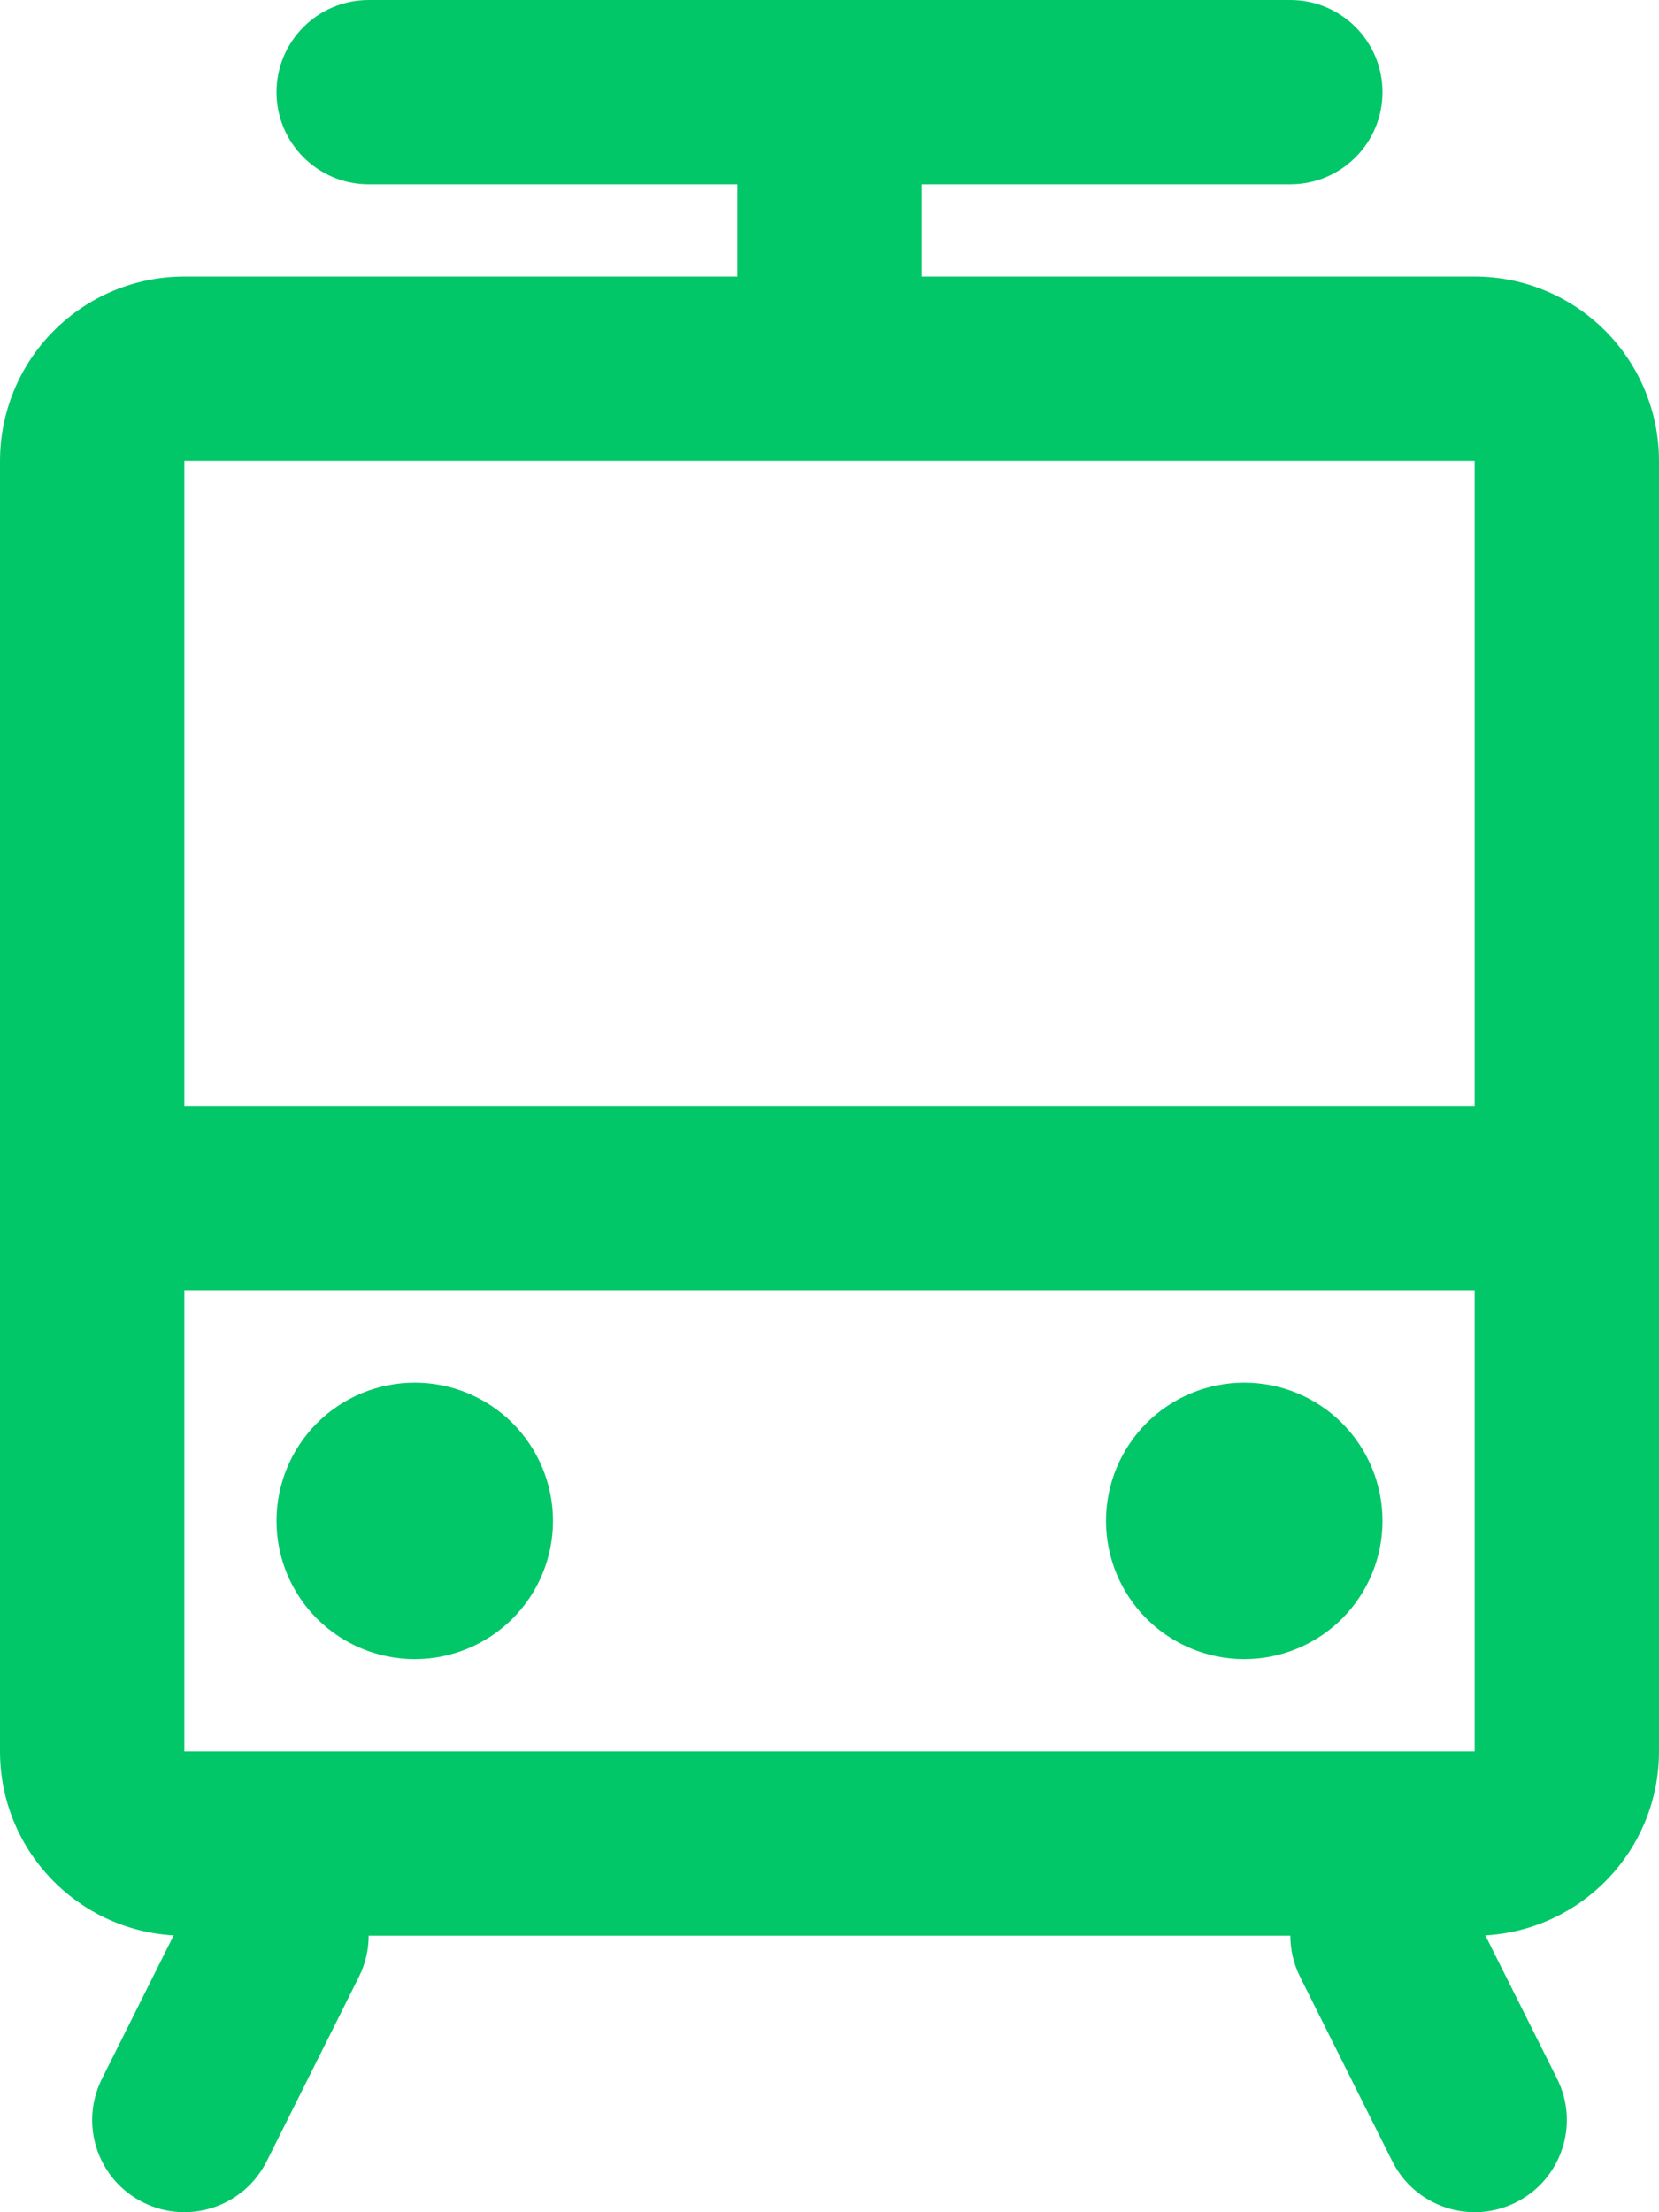 <svg width="18" height="24" viewBox="0 0 18 24" fill="none" xmlns="http://www.w3.org/2000/svg">
<path d="M3.439 17.561C3.721 17.842 4.102 18 4.5 18C4.898 18 5.279 17.842 5.561 17.561C5.842 17.279 6 16.898 6 16.5C6 16.102 5.842 15.721 5.561 15.439C5.279 15.158 4.898 15 4.5 15C4.102 15 3.721 15.158 3.439 15.439C3.158 15.721 3 16.102 3 16.5C3 16.898 3.158 17.279 3.439 17.561Z" fill="#02C768"/>
<path d="M12.439 17.561C12.721 17.842 13.102 18 13.5 18C13.898 18 14.279 17.842 14.561 17.561C14.842 17.279 15 16.898 15 16.5C15 16.102 14.842 15.721 14.561 15.439C14.279 15.158 13.898 15 13.5 15C13.102 15 12.721 15.158 12.439 15.439C12.158 15.721 12 16.102 12 16.5C12 16.898 12.158 17.279 12.439 17.561Z" fill="#02C768"/>
<path fill-rule="evenodd" clip-rule="evenodd" d="M4 0C3.448 0 3 0.448 3 1C3 1.552 3.448 2 4 2H8V3H2C1.47 3 0.961 3.211 0.586 3.586C0.211 3.961 0 4.47 0 5V19C0 20.066 0.833 20.936 1.884 20.997L1.106 22.553C0.859 23.047 1.059 23.647 1.553 23.894C2.047 24.141 2.647 23.941 2.894 23.447L3.894 21.447C3.966 21.303 4 21.151 4 21H14C14 21.151 14.034 21.303 14.106 21.447L15.106 23.447C15.353 23.941 15.953 24.141 16.447 23.894C16.941 23.647 17.141 23.047 16.895 22.553L16.116 20.997C17.167 20.936 18 20.066 18 19V5C18 4.47 17.789 3.961 17.414 3.586C17.039 3.211 16.53 3 16 3H10V2H14C14.552 2 15 1.552 15 1C15 0.448 14.552 0 14 0H4ZM2 12V5H16V12H2ZM2 14H16V19H2V14Z" fill="#02C768"/>
</svg>
